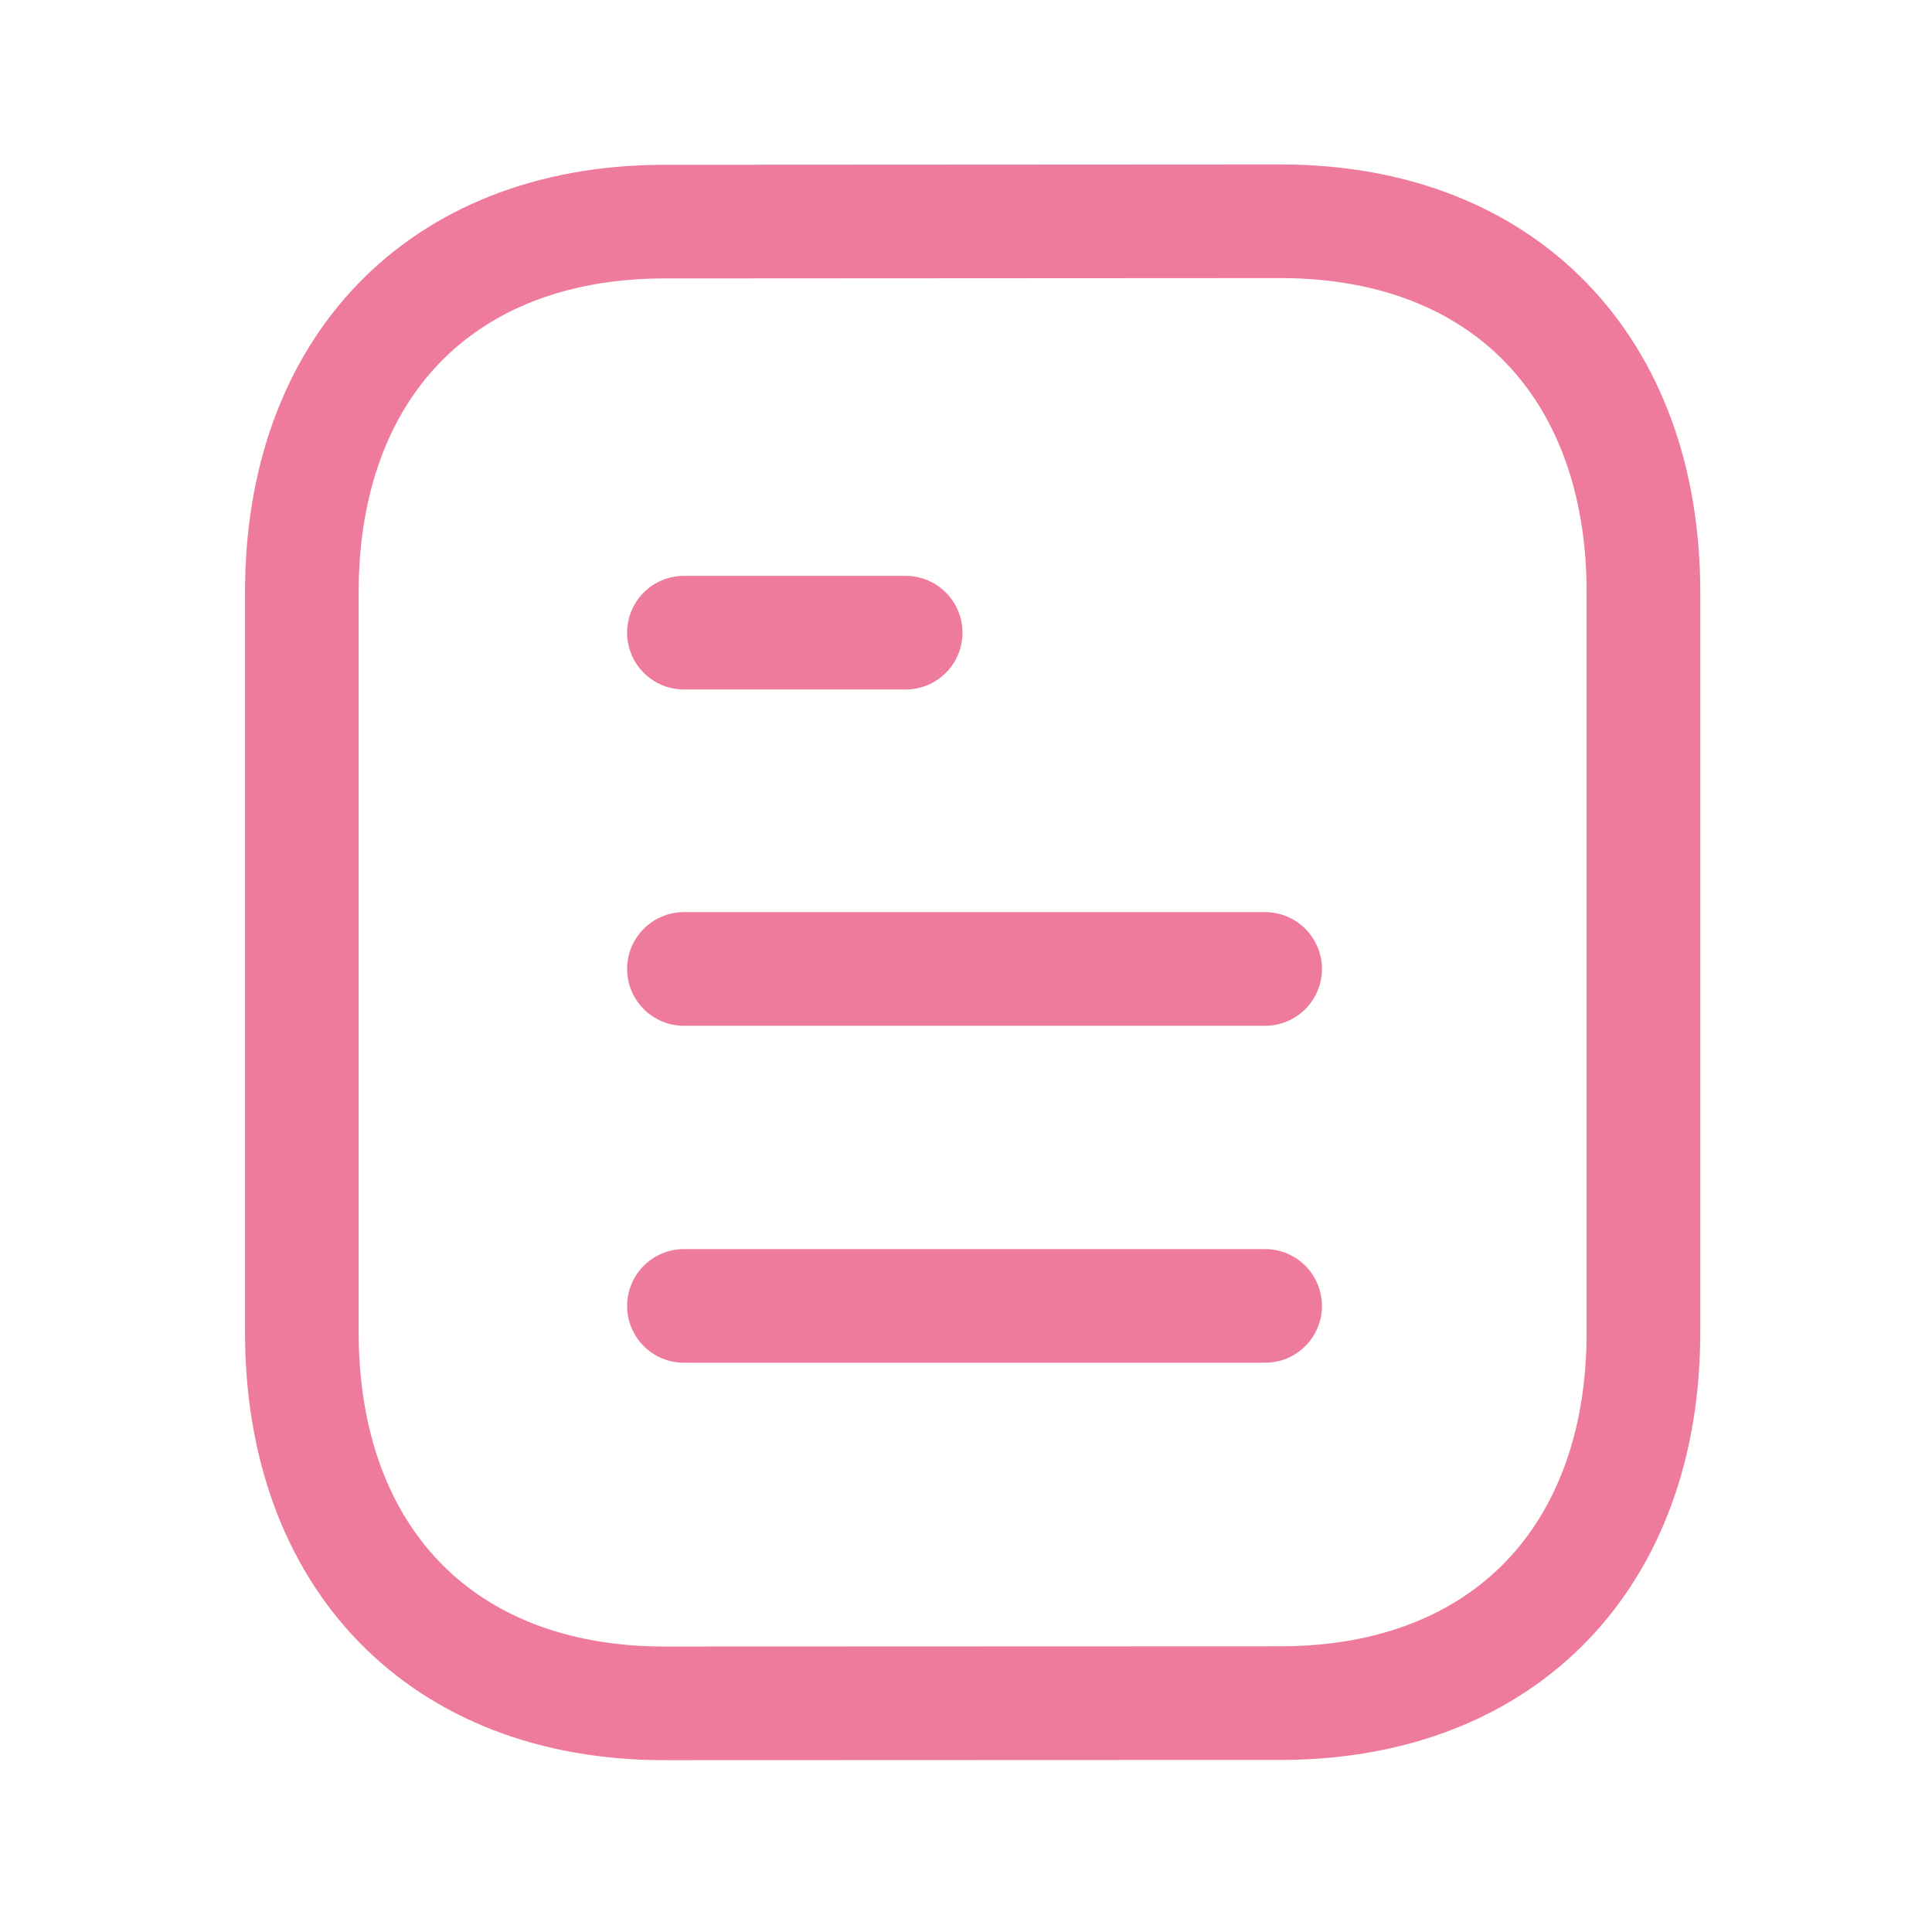 <svg width="17" height="17" viewBox="0 0 17 17" fill="none" xmlns="http://www.w3.org/2000/svg">
<g id="Iconly/Light/Document">
<g id="Document">
<path id="Stroke 1" d="M11.132 11.491H6.018" stroke="#EF7B9C" stroke-linecap="round" stroke-linejoin="round"/>
<path id="Stroke 2" d="M11.132 8.526H6.018" stroke="#EF7B9C" stroke-linecap="round" stroke-linejoin="round"/>
<path id="Stroke 3" d="M7.969 5.567H6.018" stroke="#EF7B9C" stroke-linecap="round" stroke-linejoin="round"/>
<path id="Stroke 4" fill-rule="evenodd" clip-rule="evenodd" d="M11.268 1.947C11.268 1.947 5.83 1.95 5.822 1.95C3.867 1.962 2.656 3.248 2.656 5.211V11.724C2.656 13.696 3.876 14.988 5.848 14.988C5.848 14.988 11.285 14.986 11.294 14.986C13.249 14.973 14.461 13.687 14.461 11.724V5.211C14.461 3.239 13.24 1.947 11.268 1.947Z" stroke="#EF7B9C" stroke-linecap="round" stroke-linejoin="round"/>
</g>
</g>
</svg>
